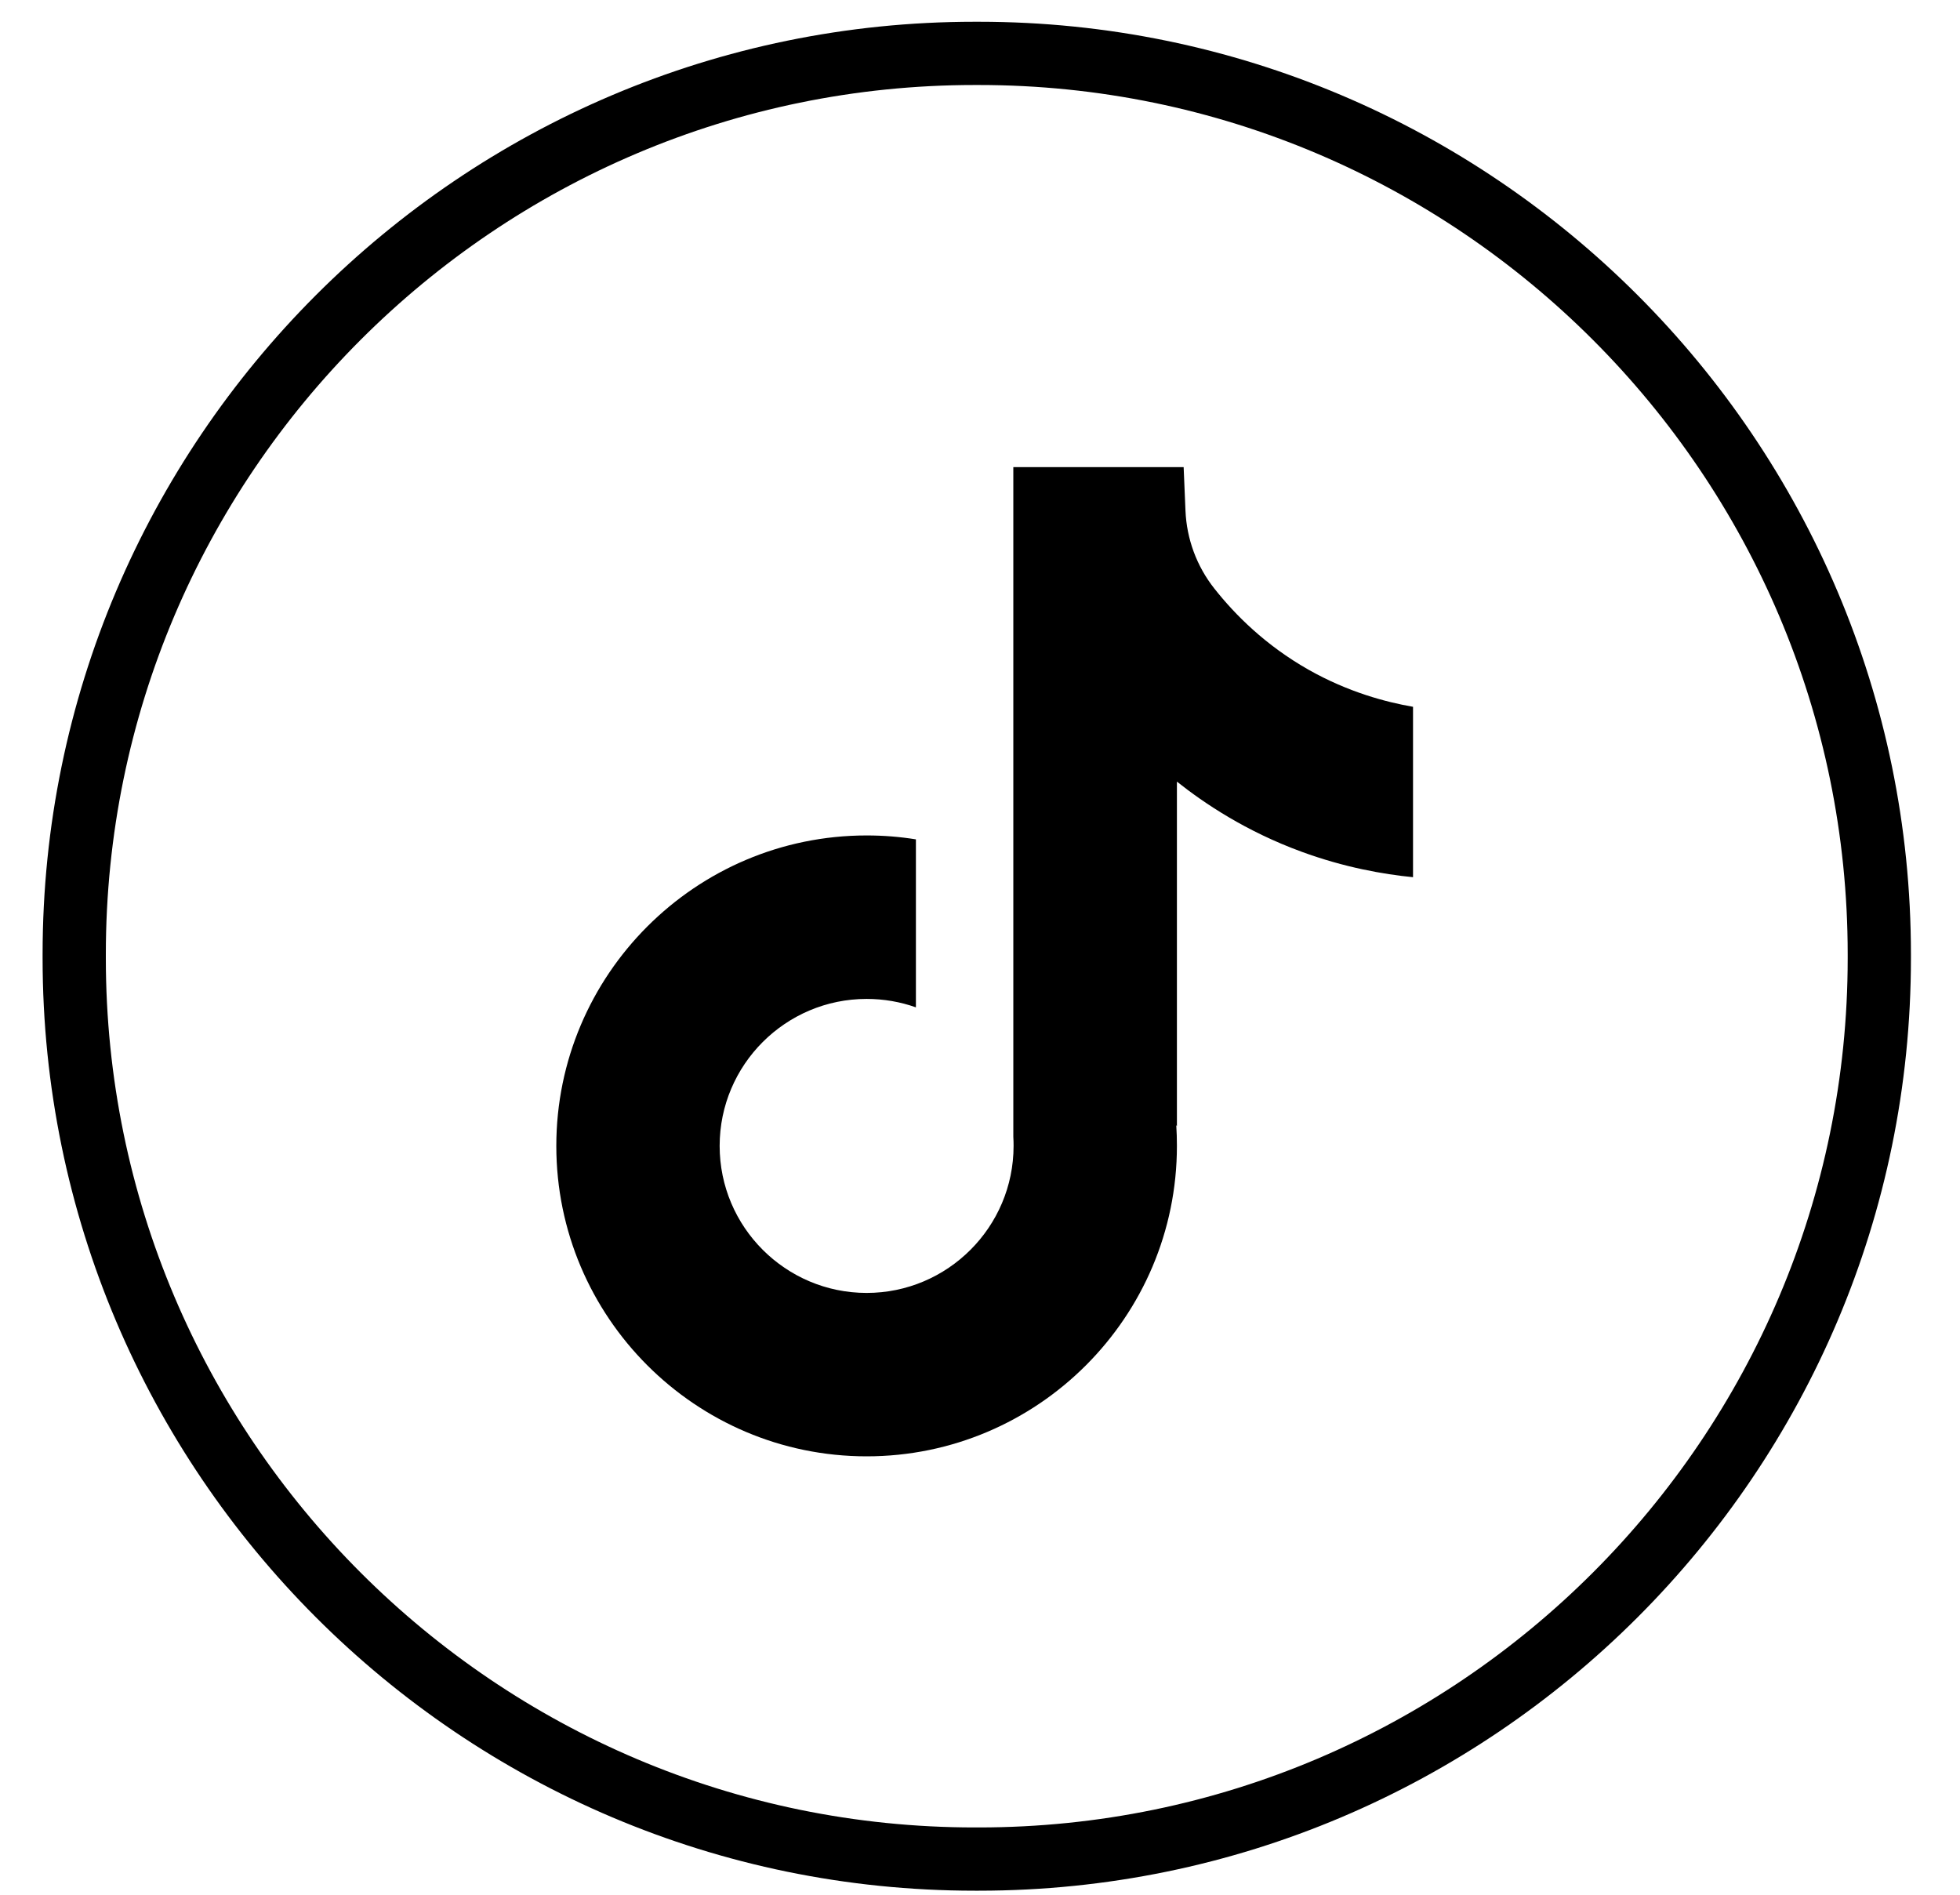 <svg width="30" height="29" viewBox="0 0 30 29" fill="none" xmlns="http://www.w3.org/2000/svg">
<path d="M14.982 28.938H14.919C7.052 28.938 0.652 22.536 0.652 14.667V14.604C0.652 6.735 7.052 0.333 14.919 0.333H14.982C22.849 0.333 29.249 6.735 29.249 14.604V14.667C29.249 22.536 22.849 28.938 14.982 28.938ZM14.919 1.301C7.586 1.301 1.62 7.269 1.62 14.604V14.667C1.62 22.002 7.586 27.97 14.919 27.97H14.982C22.315 27.97 28.281 22.002 28.281 14.667V14.604C28.281 7.269 22.315 1.301 14.982 1.301H14.919Z" fill="black"/>
<path d="M21.628 10.816V13.426C21.172 13.381 20.579 13.277 19.924 13.037C19.069 12.724 18.432 12.295 18.014 11.963V17.237L18.004 17.22C18.011 17.325 18.014 17.431 18.014 17.539C18.014 20.158 15.884 22.29 13.265 22.29C10.645 22.29 8.515 20.158 8.515 17.539C8.515 14.92 10.645 12.787 13.265 12.787C13.521 12.787 13.773 12.807 14.019 12.847V15.418C13.782 15.334 13.529 15.289 13.265 15.289C12.025 15.289 11.015 16.297 11.015 17.539C11.015 18.78 12.025 19.789 13.265 19.789C14.505 19.789 15.514 18.779 15.514 17.539C15.514 17.492 15.513 17.446 15.51 17.399V7.15H18.117C18.127 7.371 18.135 7.594 18.145 7.815C18.163 8.249 18.317 8.667 18.587 9.008C18.904 9.41 19.371 9.877 20.028 10.25C20.642 10.597 21.219 10.747 21.628 10.818V10.816Z" fill="black"/>
</svg>
